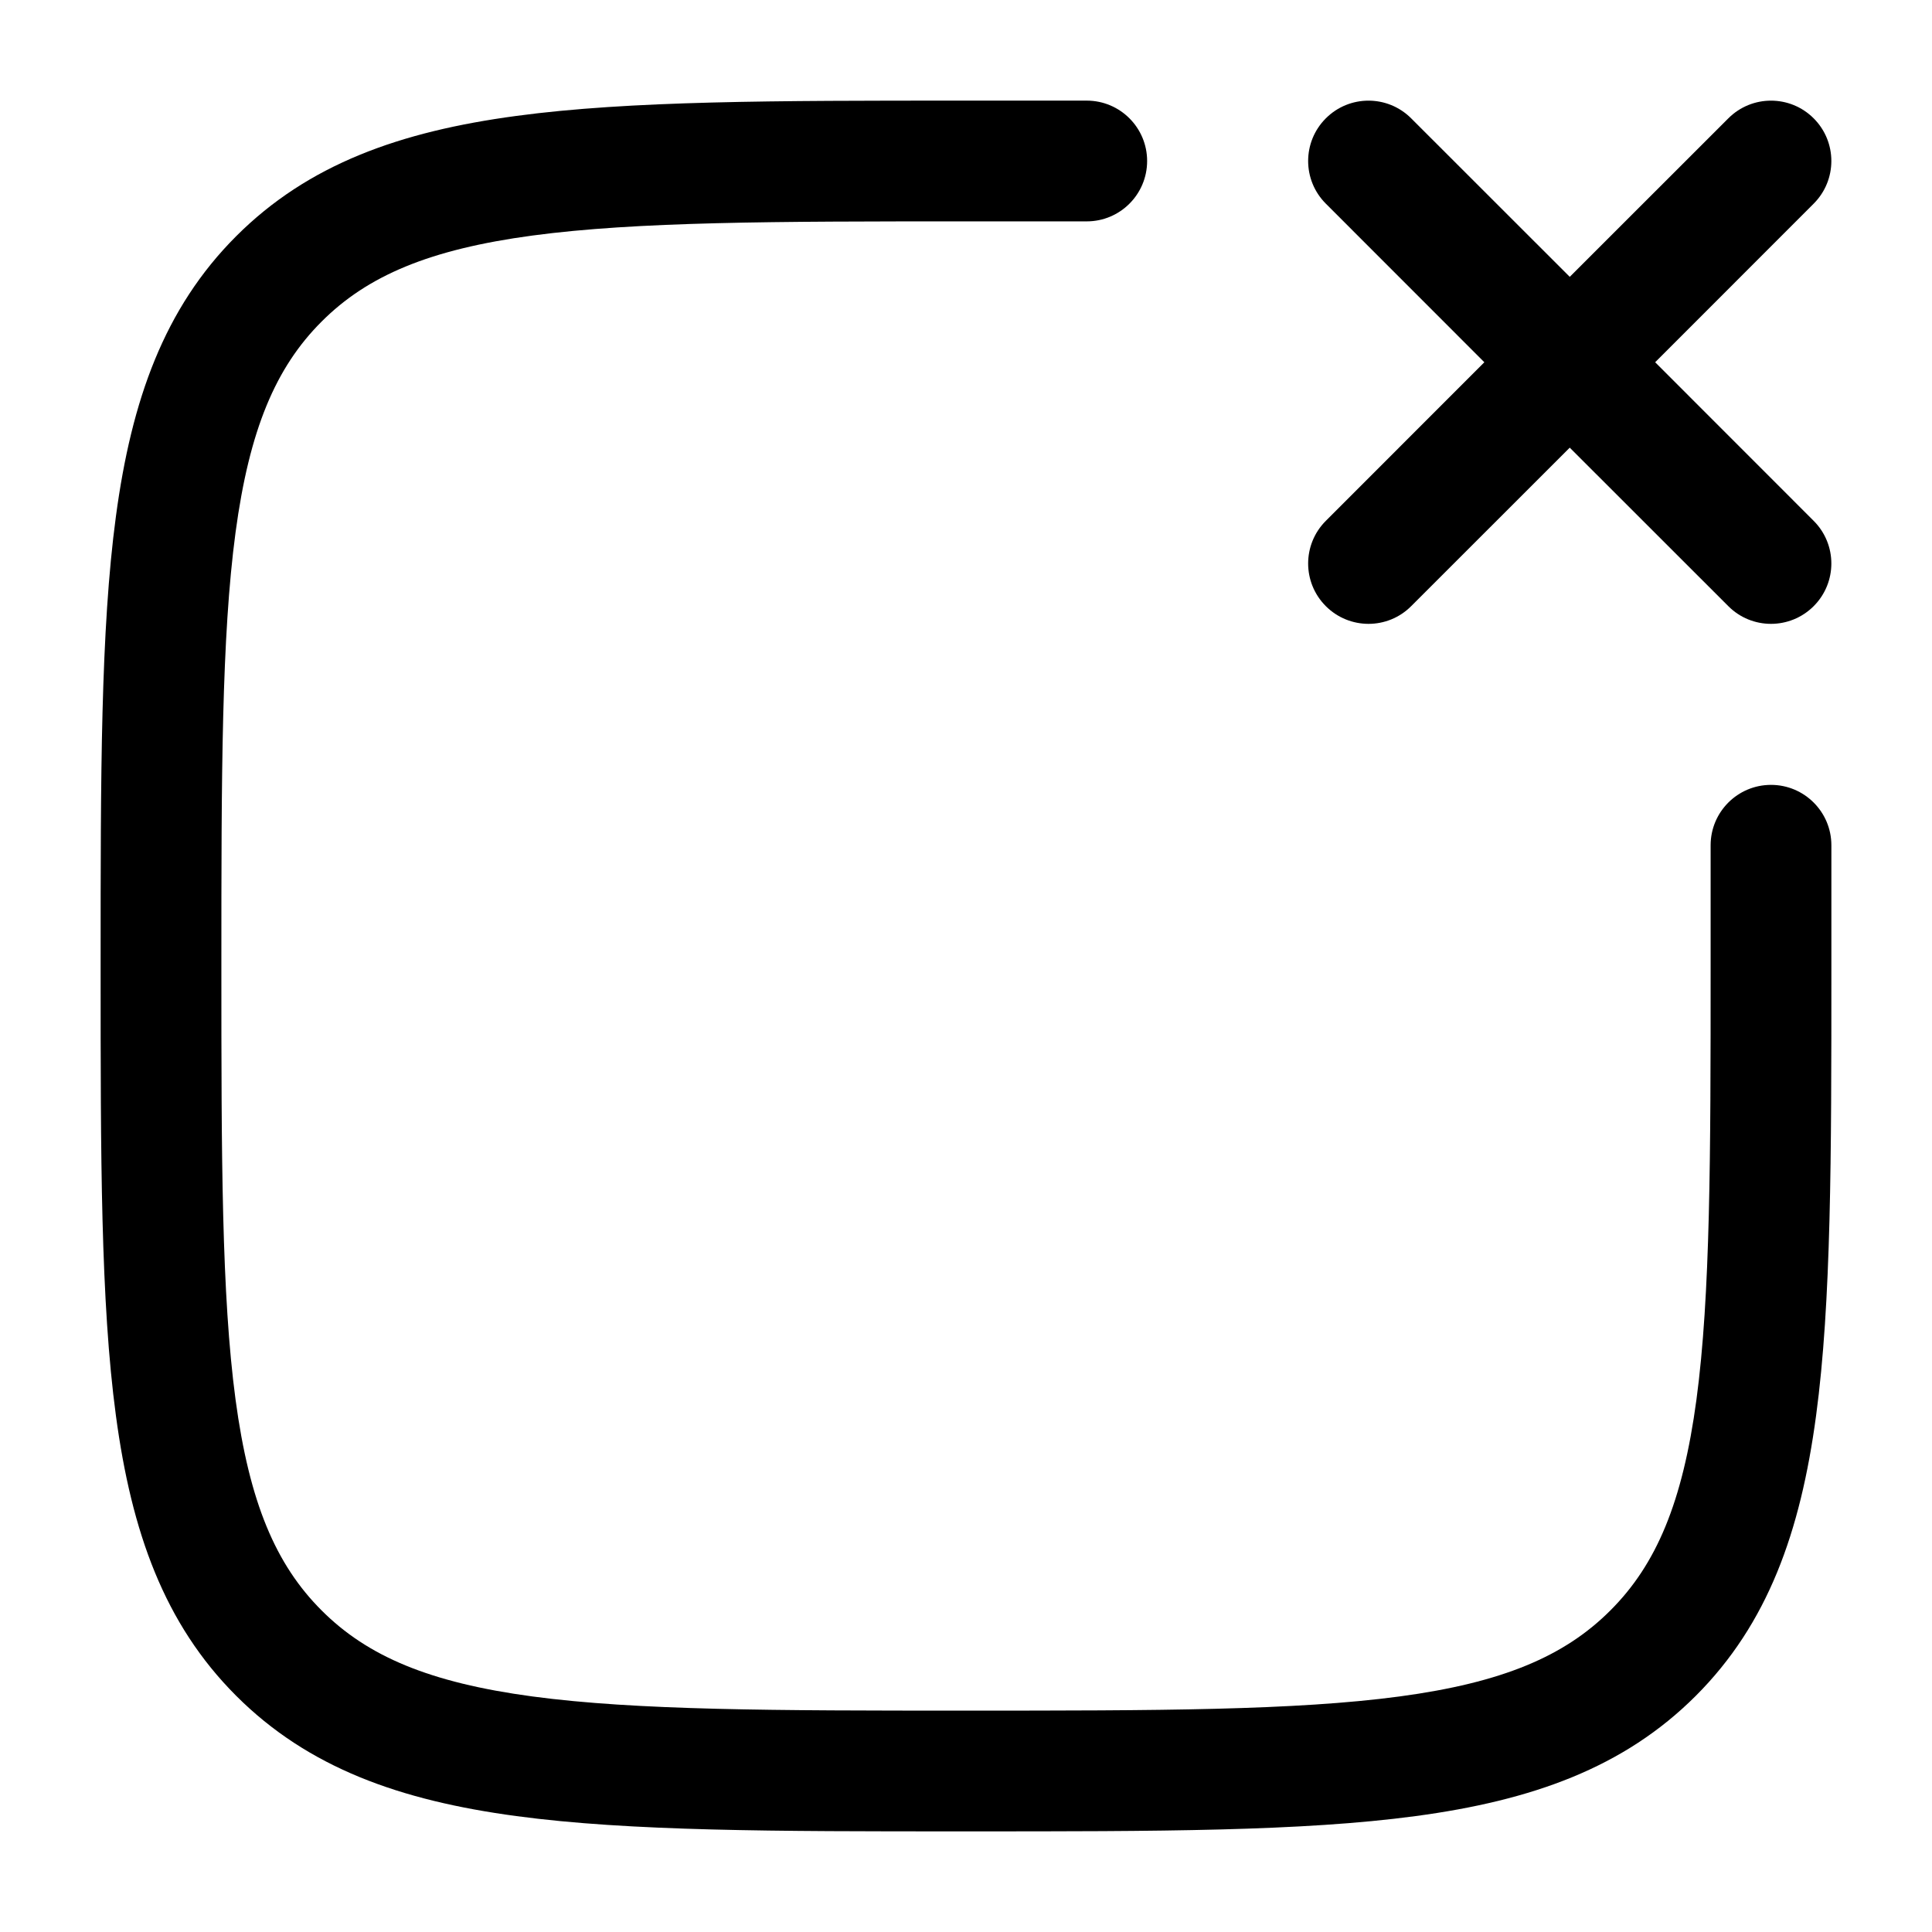 <svg width="24" height="24" viewBox="0 0 24 24" fill="none" xmlns="http://www.w3.org/2000/svg">
<path d="M17.53 1.47C17.237 1.177 16.763 1.177 16.47 1.47C16.177 1.763 16.177 2.237 16.47 2.53L18.439 4.5L16.47 6.47C16.177 6.763 16.177 7.237 16.47 7.53C16.763 7.823 17.238 7.823 17.53 7.53L19.5 5.561L21.47 7.53C21.762 7.823 22.237 7.823 22.53 7.53C22.823 7.237 22.823 6.763 22.53 6.47L20.561 4.5L22.53 2.53C22.823 2.237 22.823 1.763 22.53 1.47C22.237 1.177 21.763 1.177 21.47 1.47L19.5 3.439L17.53 1.47Z" fill="black"/>
<path d="M11.943 1.25C9.634 1.25 7.825 1.25 6.414 1.44C4.969 1.634 3.829 2.039 2.934 2.934C2.039 3.829 1.634 4.969 1.44 6.414C1.25 7.825 1.25 9.634 1.25 11.943V12.057C1.25 14.366 1.25 16.175 1.44 17.586C1.634 19.031 2.039 20.171 2.934 21.066C3.829 21.961 4.969 22.366 6.414 22.56C7.825 22.75 9.634 22.75 11.943 22.75H12.057C14.366 22.75 16.175 22.75 17.586 22.56C19.031 22.366 20.171 21.961 21.066 21.066C21.961 20.171 22.366 19.031 22.56 17.586C22.75 16.175 22.75 14.366 22.75 12.057V10.5C22.75 10.086 22.414 9.75 22 9.75C21.586 9.75 21.25 10.086 21.25 10.5V12C21.25 14.378 21.248 16.086 21.074 17.386C20.902 18.665 20.575 19.436 20.005 20.005C19.436 20.575 18.665 20.902 17.386 21.074C16.086 21.248 14.378 21.25 12 21.25C9.622 21.25 7.914 21.248 6.614 21.074C5.335 20.902 4.564 20.575 3.995 20.005C3.425 19.436 3.098 18.665 2.926 17.386C2.752 16.086 2.75 14.378 2.75 12C2.75 9.622 2.752 7.914 2.926 6.614C3.098 5.335 3.425 4.564 3.995 3.995C4.564 3.425 5.335 3.098 6.614 2.926C7.914 2.752 9.622 2.75 12 2.75H13.5C13.914 2.75 14.25 2.414 14.25 2C14.25 1.586 13.914 1.25 13.5 1.25L11.943 1.25Z" fill="black"/>
</svg>
